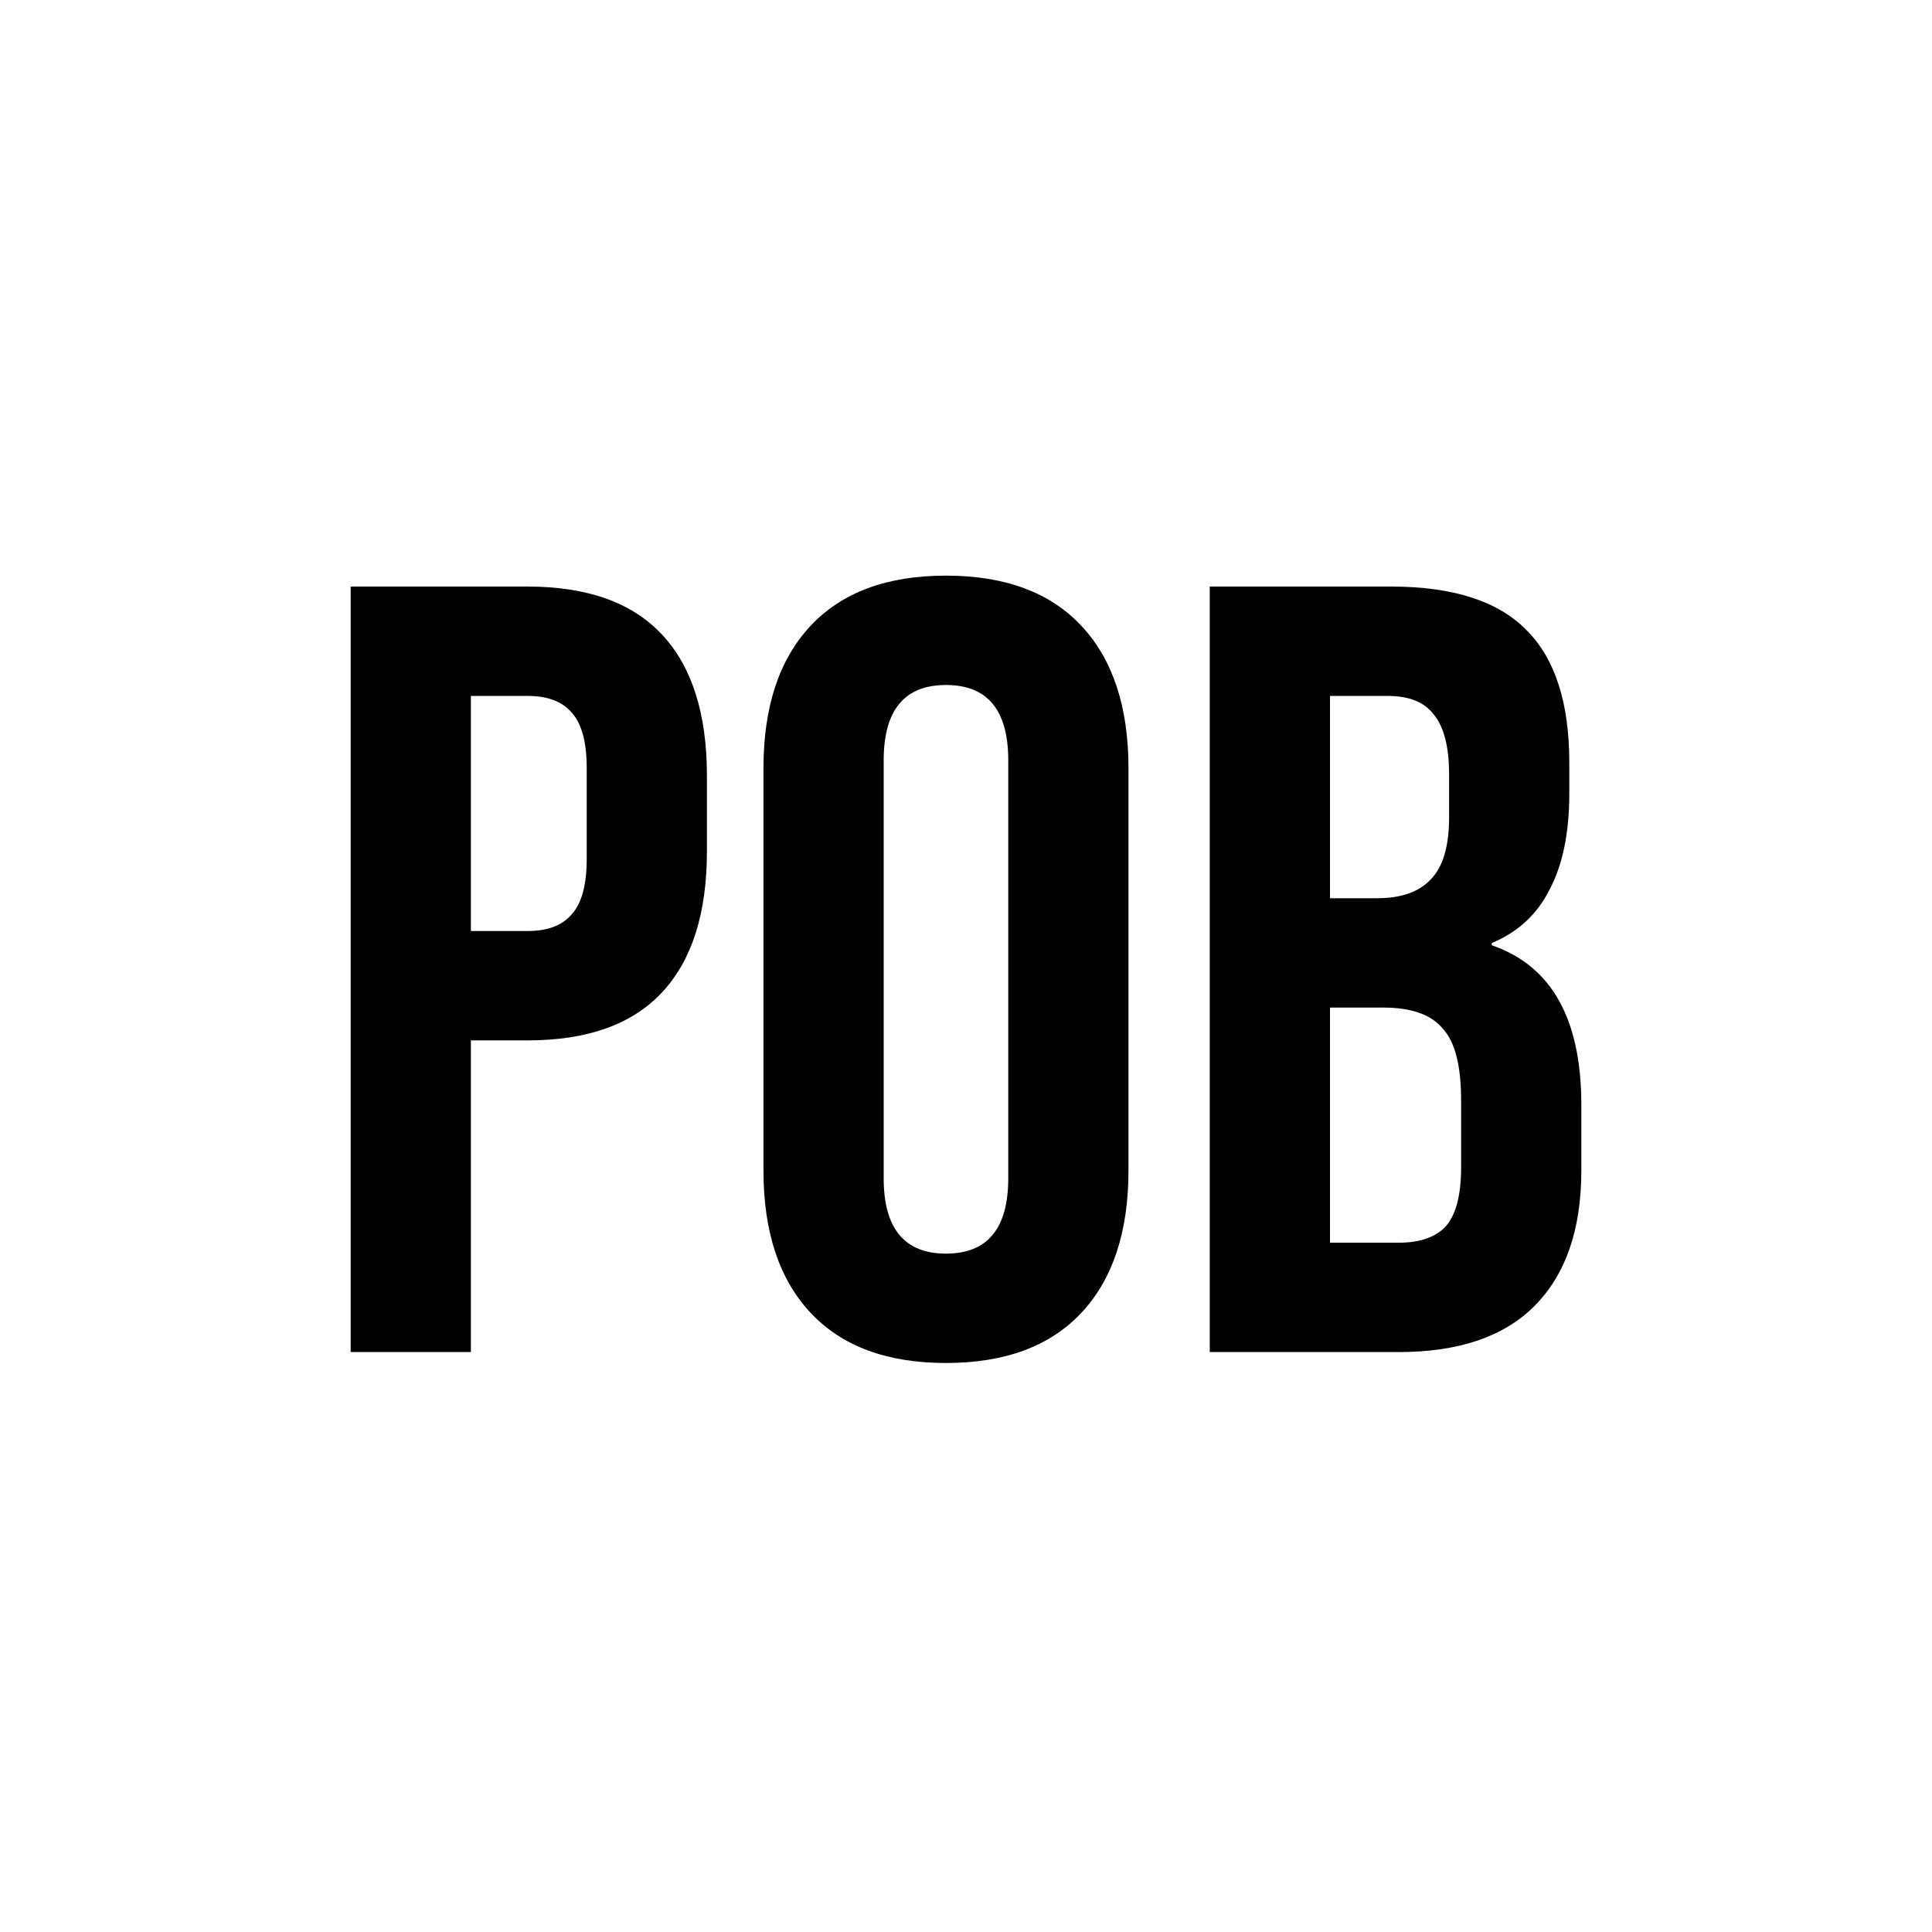 <svg width="292" height="292" viewBox="0 0 292 292" fill="none" xmlns="http://www.w3.org/2000/svg">
<rect width="292" height="292" fill="white"/>
<path d="M53 88.653H79.757C88.786 88.653 95.558 91.077 100.073 95.925C104.587 100.773 106.844 107.88 106.844 117.246V128.65C106.844 138.016 104.587 145.123 100.073 149.971C95.558 154.819 88.786 157.243 79.757 157.243H71.168V204.347H53V88.653ZM79.757 140.715C82.73 140.715 84.932 139.889 86.364 138.236C87.905 136.583 88.676 133.774 88.676 129.807V116.089C88.676 112.122 87.905 109.312 86.364 107.66C84.932 106.007 82.73 105.181 79.757 105.181H71.168V140.715H79.757Z" fill="black"/>
<path d="M142.973 206C134.054 206 127.228 203.466 122.493 198.397C117.758 193.329 115.391 186.167 115.391 176.911V116.089C115.391 106.833 117.758 99.671 122.493 94.603C127.228 89.534 134.054 87 142.973 87C151.892 87 158.719 89.534 163.454 94.603C168.189 99.671 170.556 106.833 170.556 116.089V176.911C170.556 186.167 168.189 193.329 163.454 198.397C158.719 203.466 151.892 206 142.973 206ZM142.973 189.472C149.25 189.472 152.388 185.671 152.388 178.068V114.932C152.388 107.329 149.25 103.528 142.973 103.528C136.697 103.528 133.559 107.329 133.559 114.932V178.068C133.559 185.671 136.697 189.472 142.973 189.472Z" fill="black"/>
<path d="M182.843 88.653H210.261C219.62 88.653 226.447 90.856 230.742 95.264C235.036 99.561 237.183 106.227 237.183 115.262V119.89C237.183 125.84 236.192 130.688 234.21 134.435C232.338 138.181 229.42 140.881 225.456 142.533V142.864C234.485 145.949 239 153.993 239 166.994V176.911C239 185.836 236.633 192.668 231.898 197.406C227.273 202.033 220.446 204.347 211.417 204.347H182.843V88.653ZM208.114 135.757C211.747 135.757 214.445 134.82 216.207 132.947C218.079 131.074 219.015 127.934 219.015 123.526V117.081C219.015 112.894 218.244 109.863 216.702 107.99C215.271 106.117 212.959 105.181 209.765 105.181H201.012V135.757H208.114ZM211.417 187.819C214.61 187.819 216.978 186.993 218.519 185.34C220.061 183.577 220.832 180.602 220.832 176.415V166.333C220.832 161.044 219.896 157.408 218.024 155.425C216.262 153.331 213.289 152.285 209.105 152.285H201.012V187.819H211.417Z" fill="black"/>
</svg>
